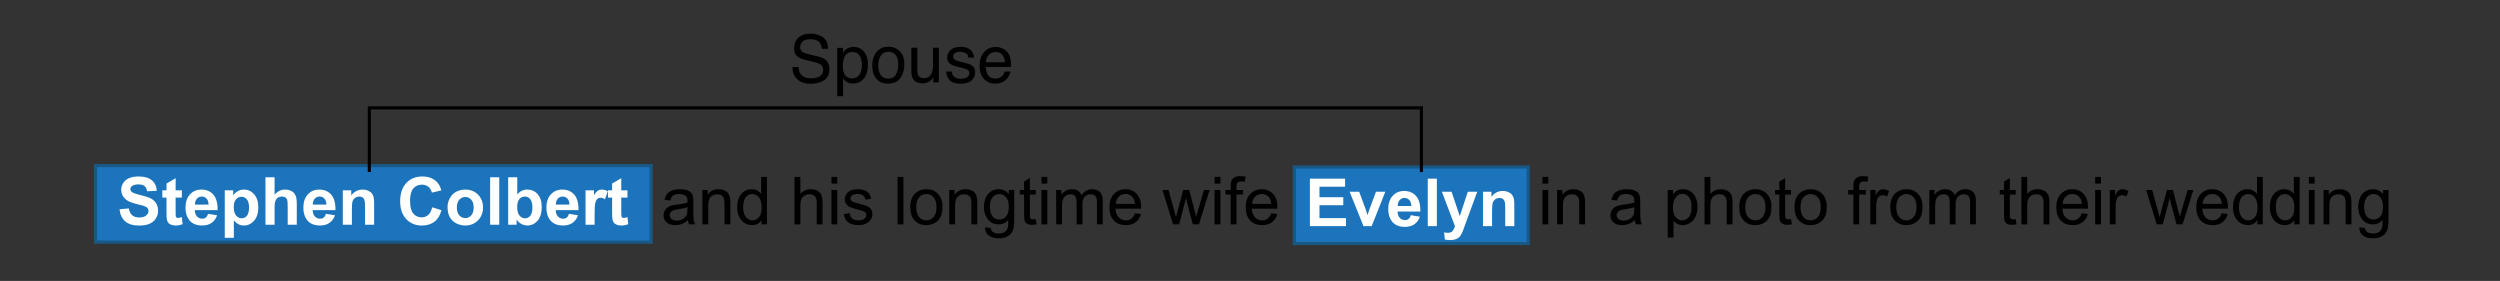 <?xml version="1.0" encoding="utf-8"?>
<!-- Generator: Adobe Illustrator 14.0.0, SVG Export Plug-In . SVG Version: 6.00 Build 43363)  -->
<!DOCTYPE svg PUBLIC "-//W3C//DTD SVG 1.1//EN" "http://www.w3.org/Graphics/SVG/1.1/DTD/svg11.dtd">
<svg version="1.1" id="Layer_1" xmlns="http://www.w3.org/2000/svg" xmlns:xlink="http://www.w3.org/1999/xlink" x="0px" y="0px"
	 width="792px" height="89px" viewBox="0 0 792 89" enable-background="new 0 0 792 89" xml:space="preserve">
<rect x="0" y="0" width="792" height="89" fill="#333333" stroke="none"/>
<g>
	<g>
		<rect x="30.268" y="52.458" fill="#1C75BC" width="175.998" height="24.242"/>
		<path fill="#175885" d="M206.766,77.2H29.768V51.958h176.998V77.2L206.766,77.2z M30.768,76.2h174.998V52.958H30.768V76.2
			L30.768,76.2z"/>
	</g>
	<g>
		<path fill="#FFFFFF" d="M37.858,66.301l2.953-0.287c0.178,0.992,0.538,1.719,1.082,2.184c0.543,0.465,1.276,0.697,2.199,0.697
			c0.978,0,1.714-0.206,2.21-0.62c0.495-0.414,0.743-0.897,0.743-1.451c0-0.355-0.104-0.658-0.312-0.907
			c-0.209-0.25-0.573-0.467-1.092-0.651c-0.355-0.123-1.166-0.342-2.43-0.656c-1.627-0.403-2.769-0.899-3.425-1.487
			c-0.923-0.827-1.384-1.835-1.384-3.025c0-0.766,0.217-1.481,0.651-2.148c0.434-0.666,1.06-1.174,1.877-1.522
			c0.816-0.349,1.803-0.523,2.958-0.523c1.887,0,3.307,0.414,4.261,1.241c0.953,0.827,1.454,1.931,1.502,3.312l-3.035,0.133
			c-0.13-0.772-0.409-1.328-0.836-1.666c-0.427-0.339-1.068-0.508-1.922-0.508c-0.882,0-1.572,0.181-2.071,0.543
			c-0.321,0.232-0.482,0.543-0.482,0.933c0,0.355,0.15,0.66,0.451,0.913c0.383,0.321,1.312,0.656,2.789,1.005
			s2.568,0.709,3.276,1.082c0.707,0.373,1.261,0.882,1.661,1.528c0.399,0.646,0.6,1.444,0.6,2.394c0,0.862-0.239,1.668-0.718,2.42
			s-1.155,1.311-2.03,1.676s-1.965,0.549-3.271,0.549c-1.9,0-3.36-0.439-4.378-1.317S38.057,67.982,37.858,66.301z"/>
		<path fill="#FFFFFF" d="M57.607,60.303V62.6h-1.969v4.389c0,0.889,0.019,1.406,0.057,1.554c0.037,0.147,0.123,0.269,0.256,0.364
			c0.134,0.096,0.296,0.143,0.487,0.143c0.267,0,0.653-0.092,1.159-0.276l0.246,2.235c-0.67,0.287-1.429,0.431-2.276,0.431
			c-0.52,0-0.988-0.087-1.405-0.262c-0.417-0.174-0.723-0.399-0.918-0.677c-0.194-0.276-0.33-0.65-0.405-1.123
			c-0.062-0.334-0.092-1.012-0.092-2.029V62.6h-1.323v-2.297h1.323v-2.164l2.892-1.682v3.845H57.607z"/>
		<path fill="#FFFFFF" d="M65.913,67.727l2.871,0.482c-0.369,1.053-0.952,1.854-1.748,2.404c-0.797,0.551-1.793,0.825-2.989,0.825
			c-1.894,0-3.295-0.618-4.204-1.856c-0.718-0.99-1.077-2.242-1.077-3.752c0-1.805,0.472-3.218,1.415-4.24s2.136-1.533,3.579-1.533
			c1.62,0,2.898,0.535,3.835,1.604c0.937,1.07,1.384,2.709,1.343,4.917h-7.219c0.021,0.854,0.253,1.52,0.697,1.994
			c0.444,0.476,0.998,0.713,1.661,0.713c0.451,0,0.831-0.123,1.138-0.369S65.756,68.273,65.913,67.727z M66.077,64.814
			c-0.021-0.834-0.236-1.468-0.646-1.902c-0.41-0.434-0.909-0.651-1.497-0.651c-0.629,0-1.148,0.229-1.559,0.687
			s-0.612,1.08-0.605,1.866H66.077z"/>
		<path fill="#FFFFFF" d="M71.204,60.303h2.687v1.6c0.349-0.547,0.82-0.991,1.415-1.333s1.254-0.513,1.979-0.513
			c1.265,0,2.338,0.496,3.22,1.487s1.323,2.372,1.323,4.143c0,1.818-0.444,3.232-1.333,4.24c-0.889,1.009-1.965,1.513-3.23,1.513
			c-0.602,0-1.147-0.12-1.636-0.358c-0.489-0.24-1.003-0.65-1.543-1.23v5.485h-2.881V60.303z M74.055,65.563
			c0,1.224,0.243,2.127,0.728,2.712c0.485,0.584,1.077,0.877,1.774,0.877c0.67,0,1.227-0.269,1.671-0.806
			c0.444-0.536,0.667-1.417,0.667-2.64c0-1.142-0.229-1.989-0.687-2.543s-1.025-0.831-1.702-0.831c-0.704,0-1.289,0.271-1.753,0.815
			C74.287,63.691,74.055,64.497,74.055,65.563z"/>
		<path fill="#FFFFFF" d="M86.985,56.16v5.527c0.93-1.087,2.041-1.63,3.333-1.63c0.663,0,1.261,0.123,1.794,0.369
			s0.935,0.561,1.205,0.943s0.455,0.807,0.554,1.271s0.149,1.186,0.149,2.164v6.388h-2.881V65.44c0-1.142-0.055-1.866-0.164-2.174
			s-0.303-0.552-0.579-0.733c-0.277-0.181-0.624-0.272-1.041-0.272c-0.479,0-0.906,0.116-1.282,0.349s-0.651,0.583-0.826,1.051
			c-0.174,0.468-0.261,1.16-0.261,2.076v5.455h-2.881V56.16H86.985z"/>
		<path fill="#FFFFFF" d="M103.248,67.727l2.871,0.482c-0.369,1.053-0.952,1.854-1.748,2.404c-0.797,0.551-1.793,0.825-2.989,0.825
			c-1.894,0-3.295-0.618-4.204-1.856c-0.718-0.99-1.077-2.242-1.077-3.752c0-1.805,0.472-3.218,1.415-4.24s2.136-1.533,3.579-1.533
			c1.62,0,2.898,0.535,3.835,1.604c0.937,1.07,1.384,2.709,1.343,4.917h-7.219c0.021,0.854,0.253,1.52,0.697,1.994
			c0.444,0.476,0.998,0.713,1.661,0.713c0.451,0,0.831-0.123,1.138-0.369S103.09,68.273,103.248,67.727z M103.412,64.814
			c-0.021-0.834-0.236-1.468-0.646-1.902c-0.41-0.434-0.909-0.651-1.497-0.651c-0.629,0-1.148,0.229-1.559,0.687
			s-0.612,1.08-0.605,1.866H103.412z"/>
		<path fill="#FFFFFF" d="M118.526,71.192h-2.881v-5.558c0-1.176-0.062-1.936-0.185-2.281s-0.323-0.614-0.6-0.805
			c-0.277-0.191-0.61-0.287-1-0.287c-0.499,0-0.947,0.137-1.343,0.41s-0.668,0.636-0.815,1.087
			c-0.147,0.451-0.221,1.285-0.221,2.502v4.932H108.6v-10.89h2.676v1.6c0.95-1.23,2.146-1.846,3.589-1.846
			c0.636,0,1.217,0.115,1.743,0.344s0.924,0.521,1.194,0.876s0.458,0.759,0.564,1.21c0.105,0.451,0.159,1.097,0.159,1.938V71.192z"
			/>
		<path fill="#FFFFFF" d="M136.921,65.666l2.943,0.933c-0.451,1.641-1.202,2.859-2.251,3.655c-1.049,0.797-2.38,1.195-3.994,1.195
			c-1.996,0-3.637-0.683-4.922-2.046c-1.285-1.364-1.928-3.229-1.928-5.594c0-2.502,0.646-4.445,1.938-5.829
			c1.292-1.385,2.991-2.077,5.096-2.077c1.839,0,3.333,0.543,4.481,1.63c0.684,0.643,1.196,1.565,1.538,2.769l-3.004,0.718
			c-0.178-0.779-0.548-1.395-1.113-1.846c-0.563-0.451-1.249-0.677-2.056-0.677c-1.114,0-2.019,0.4-2.712,1.2
			c-0.694,0.8-1.041,2.095-1.041,3.886c0,1.9,0.342,3.254,1.025,4.061s1.572,1.21,2.666,1.21c0.807,0,1.5-0.257,2.082-0.769
			C136.251,67.572,136.668,66.766,136.921,65.666z"/>
		<path fill="#FFFFFF" d="M141.782,65.594c0-0.957,0.236-1.883,0.708-2.779s1.14-1.579,2.004-2.051s1.831-0.708,2.897-0.708
			c1.647,0,2.998,0.535,4.05,1.604c1.053,1.07,1.579,2.422,1.579,4.056c0,1.647-0.532,3.014-1.595,4.097s-2.401,1.625-4.014,1.625
			c-0.998,0-1.95-0.226-2.856-0.677s-1.594-1.112-2.066-1.984C142.018,67.906,141.782,66.845,141.782,65.594z M144.735,65.748
			c0,1.08,0.256,1.907,0.769,2.481s1.145,0.861,1.897,0.861s1.382-0.287,1.892-0.861s0.764-1.408,0.764-2.501
			c0-1.066-0.255-1.887-0.764-2.461s-1.14-0.861-1.892-0.861s-1.384,0.287-1.897,0.861S144.735,64.667,144.735,65.748z"/>
		<path fill="#FFFFFF" d="M155.276,71.192V56.16h2.881v15.032H155.276z"/>
		<path fill="#FFFFFF" d="M160.987,71.192V56.16h2.881v5.414c0.889-1.012,1.941-1.518,3.158-1.518c1.326,0,2.423,0.48,3.292,1.44
			c0.868,0.961,1.302,2.34,1.302,4.138c0,1.859-0.443,3.291-1.328,4.297c-0.885,1.004-1.96,1.507-3.225,1.507
			c-0.622,0-1.235-0.155-1.841-0.467c-0.604-0.311-1.126-0.771-1.563-1.379v1.6H160.987z M163.848,65.512
			c0,1.128,0.178,1.962,0.533,2.502c0.499,0.766,1.162,1.148,1.989,1.148c0.636,0,1.177-0.271,1.625-0.815
			c0.448-0.543,0.672-1.399,0.672-2.568c0-1.244-0.226-2.141-0.677-2.691s-1.029-0.826-1.733-0.826c-0.69,0-1.265,0.269-1.723,0.805
			S163.848,64.418,163.848,65.512z"/>
		<path fill="#FFFFFF" d="M180.244,67.727l2.871,0.482c-0.369,1.053-0.952,1.854-1.748,2.404c-0.797,0.551-1.793,0.825-2.989,0.825
			c-1.894,0-3.295-0.618-4.204-1.856c-0.718-0.99-1.077-2.242-1.077-3.752c0-1.805,0.472-3.218,1.415-4.24s2.136-1.533,3.579-1.533
			c1.62,0,2.898,0.535,3.835,1.604c0.937,1.07,1.384,2.709,1.343,4.917h-7.219c0.021,0.854,0.253,1.52,0.697,1.994
			c0.444,0.476,0.998,0.713,1.661,0.713c0.451,0,0.831-0.123,1.138-0.369S180.087,68.273,180.244,67.727z M180.408,64.814
			c-0.021-0.834-0.236-1.468-0.646-1.902c-0.41-0.434-0.909-0.651-1.497-0.651c-0.629,0-1.148,0.229-1.559,0.687
			s-0.612,1.08-0.605,1.866H180.408z"/>
		<path fill="#FFFFFF" d="M188.375,71.192h-2.881v-10.89h2.676v1.548c0.458-0.731,0.87-1.213,1.235-1.446s0.781-0.349,1.246-0.349
			c0.656,0,1.289,0.181,1.897,0.543l-0.892,2.512c-0.485-0.314-0.937-0.472-1.354-0.472c-0.403,0-0.745,0.111-1.025,0.333
			c-0.28,0.223-0.501,0.624-0.661,1.205c-0.161,0.581-0.241,1.798-0.241,3.65V71.192z"/>
		<path fill="#FFFFFF" d="M198.783,60.303V62.6h-1.969v4.389c0,0.889,0.019,1.406,0.057,1.554c0.037,0.147,0.123,0.269,0.256,0.364
			c0.134,0.096,0.296,0.143,0.487,0.143c0.267,0,0.653-0.092,1.159-0.276l0.246,2.235c-0.67,0.287-1.429,0.431-2.276,0.431
			c-0.52,0-0.988-0.087-1.405-0.262c-0.417-0.174-0.723-0.399-0.918-0.677c-0.194-0.276-0.33-0.65-0.405-1.123
			c-0.062-0.334-0.092-1.012-0.092-2.029V62.6H192.6v-2.297h1.323v-2.164l2.892-1.682v3.845H198.783z"/>
	</g>
</g>
<g>
	<g>
		<rect x="410.052" y="52.899" fill="#1C75BC" width="74.1" height="24.242"/>
		<path fill="#175885" d="M484.651,77.642h-75.1V52.399h75.1V77.642L484.651,77.642z M410.552,76.642h73.1V53.399h-73.1V76.642
			L410.552,76.642z"/>
	</g>
	<g>
		<path fill="#FFFFFF" d="M414.973,71.635V56.603h11.146v2.543h-8.111v3.333h7.547v2.533h-7.547v4.091h8.398v2.533H414.973z"/>
		<path fill="#FFFFFF" d="M431.953,71.635l-4.389-10.89h3.025l2.051,5.558l0.594,1.855c0.158-0.471,0.257-0.782,0.298-0.933
			c0.096-0.308,0.198-0.615,0.308-0.923l2.071-5.558h2.964l-4.328,10.89H431.953z"/>
		<path fill="#FFFFFF" d="M446.944,68.169l2.871,0.481c-0.369,1.053-0.952,1.855-1.748,2.405c-0.797,0.55-1.793,0.825-2.989,0.825
			c-1.894,0-3.295-0.619-4.204-1.855c-0.718-0.992-1.077-2.242-1.077-3.753c0-1.805,0.473-3.218,1.416-4.24s2.136-1.533,3.578-1.533
			c1.62,0,2.898,0.535,3.835,1.604c0.937,1.07,1.384,2.709,1.343,4.917h-7.219c0.021,0.854,0.254,1.52,0.697,1.994
			c0.445,0.476,0.998,0.713,1.662,0.713c0.451,0,0.83-0.123,1.138-0.369S446.787,68.716,446.944,68.169z M447.108,65.257
			c-0.021-0.834-0.235-1.468-0.646-1.902c-0.41-0.434-0.91-0.651-1.498-0.651c-0.629,0-1.148,0.229-1.559,0.687
			s-0.611,1.08-0.604,1.866H447.108z"/>
		<path fill="#FFFFFF" d="M452.317,71.635V56.603h2.882v15.032H452.317z"/>
		<path fill="#FFFFFF" d="M456.788,60.745h3.065l2.605,7.731l2.543-7.731h2.983l-3.845,10.479l-0.688,1.896
			c-0.253,0.637-0.494,1.121-0.723,1.457c-0.229,0.334-0.492,0.605-0.79,0.814c-0.297,0.209-0.663,0.371-1.097,0.487
			c-0.435,0.116-0.925,0.175-1.472,0.175c-0.554,0-1.097-0.059-1.63-0.175l-0.257-2.256c0.451,0.089,0.858,0.134,1.22,0.134
			c0.67,0,1.166-0.197,1.487-0.59c0.321-0.394,0.567-0.895,0.738-1.502L456.788,60.745z"/>
		<path fill="#FFFFFF" d="M479.736,71.635h-2.881v-5.558c0-1.176-0.062-1.936-0.186-2.281s-0.322-0.614-0.6-0.805
			s-0.609-0.287-1-0.287c-0.498,0-0.946,0.137-1.343,0.41s-0.669,0.636-0.815,1.087s-0.221,1.285-0.221,2.502v4.932h-2.881v-10.89
			h2.676v1.6c0.951-1.23,2.146-1.846,3.59-1.846c0.635,0,1.217,0.115,1.742,0.344c0.527,0.229,0.925,0.521,1.195,0.876
			c0.27,0.355,0.457,0.759,0.564,1.21c0.105,0.451,0.158,1.097,0.158,1.938V71.635z"/>
	</g>
</g>
<g>
	<path d="M217.947,69.734c-0.684,0.582-1.342,0.992-1.974,1.23c-0.633,0.24-1.311,0.359-2.036,0.359
		c-1.196,0-2.116-0.292-2.758-0.877c-0.643-0.584-0.964-1.331-0.964-2.24c0-0.533,0.121-1.021,0.364-1.461
		c0.242-0.441,0.56-0.795,0.953-1.062s0.836-0.468,1.328-0.605c0.362-0.096,0.909-0.188,1.641-0.277
		c1.49-0.178,2.587-0.39,3.292-0.636c0.007-0.253,0.01-0.414,0.01-0.482c0-0.752-0.174-1.282-0.523-1.589
		c-0.472-0.417-1.172-0.625-2.102-0.625c-0.868,0-1.509,0.152-1.923,0.457s-0.719,0.842-0.917,1.615l-1.805-0.246
		c0.164-0.772,0.434-1.396,0.81-1.872c0.376-0.475,0.919-0.841,1.63-1.097c0.711-0.257,1.535-0.385,2.471-0.385
		c0.93,0,1.685,0.109,2.266,0.328s1.008,0.494,1.282,0.825c0.273,0.332,0.465,0.75,0.574,1.256c0.062,0.314,0.092,0.882,0.092,1.702
		v2.461c0,1.715,0.039,2.801,0.118,3.255c0.079,0.455,0.234,0.891,0.467,1.308h-1.928C218.125,70.695,218.001,70.248,217.947,69.734
		z M217.793,65.613c-0.67,0.273-1.675,0.506-3.015,0.697c-0.759,0.109-1.295,0.232-1.61,0.369s-0.557,0.336-0.728,0.6
		s-0.256,0.555-0.256,0.877c0,0.492,0.186,0.902,0.559,1.23s0.918,0.492,1.636,0.492c0.711,0,1.343-0.156,1.897-0.467
		s0.96-0.736,1.22-1.277c0.198-0.416,0.297-1.031,0.297-1.845V65.613z"/>
	<path d="M222.52,71.078v-10.89h1.661v1.548c0.8-1.196,1.955-1.794,3.466-1.794c0.656,0,1.259,0.118,1.81,0.354
		c0.55,0.236,0.962,0.545,1.235,0.928s0.465,0.837,0.574,1.364c0.068,0.342,0.103,0.94,0.103,1.794v6.696h-1.846v-6.624
		c0-0.752-0.072-1.314-0.215-1.687s-0.398-0.67-0.764-0.893c-0.366-0.222-0.794-0.333-1.287-0.333c-0.786,0-1.465,0.25-2.036,0.749
		s-0.856,1.446-0.856,2.84v5.947H222.52z"/>
	<path d="M241.264,71.078v-1.374c-0.69,1.08-1.706,1.62-3.045,1.62c-0.868,0-1.667-0.239-2.394-0.718
		c-0.729-0.479-1.292-1.146-1.692-2.005c-0.399-0.857-0.6-1.844-0.6-2.958c0-1.087,0.181-2.073,0.543-2.958s0.906-1.564,1.63-2.036
		s1.535-0.708,2.43-0.708c0.656,0,1.241,0.139,1.753,0.415c0.513,0.277,0.93,0.638,1.251,1.082v-5.394h1.835v15.032H241.264z
		 M235.43,65.644c0,1.395,0.294,2.437,0.882,3.128c0.588,0.689,1.282,1.035,2.082,1.035c0.807,0,1.492-0.33,2.056-0.989
		c0.564-0.659,0.846-1.667,0.846-3.02c0-1.49-0.287-2.584-0.861-3.281s-1.282-1.046-2.123-1.046c-0.82,0-1.506,0.335-2.056,1.005
		C235.705,63.145,235.43,64.201,235.43,65.644z"/>
	<path d="M251.713,71.078V56.046h1.846v5.394c0.861-0.998,1.948-1.497,3.261-1.497c0.807,0,1.507,0.159,2.102,0.477
		c0.595,0.318,1.021,0.757,1.276,1.318c0.257,0.561,0.385,1.374,0.385,2.44v6.901h-1.846v-6.901c0-0.923-0.2-1.594-0.6-2.015
		c-0.4-0.42-0.966-0.63-1.697-0.63c-0.547,0-1.062,0.142-1.543,0.425c-0.482,0.284-0.826,0.668-1.031,1.154s-0.308,1.155-0.308,2.01
		v5.958H251.713z"/>
	<path d="M263.402,58.168v-2.123h1.846v2.123H263.402z M263.402,71.078v-10.89h1.846v10.89H263.402z"/>
	<path d="M267.319,67.828l1.825-0.287c0.103,0.73,0.388,1.291,0.856,1.682c0.468,0.389,1.123,0.584,1.964,0.584
		c0.848,0,1.477-0.172,1.887-0.518s0.615-0.75,0.615-1.215c0-0.418-0.181-0.746-0.543-0.984c-0.253-0.165-0.882-0.373-1.887-0.626
		c-1.354-0.342-2.292-0.637-2.815-0.887c-0.522-0.25-0.919-0.595-1.189-1.036c-0.27-0.44-0.405-0.928-0.405-1.461
		c0-0.485,0.111-0.935,0.333-1.349c0.222-0.413,0.524-0.757,0.907-1.03c0.287-0.212,0.678-0.391,1.174-0.538
		s1.027-0.221,1.595-0.221c0.854,0,1.604,0.123,2.251,0.369c0.646,0.246,1.123,0.579,1.43,1c0.308,0.42,0.52,0.982,0.636,1.687
		l-1.805,0.246c-0.082-0.561-0.32-0.998-0.712-1.312c-0.394-0.314-0.949-0.472-1.667-0.472c-0.848,0-1.453,0.14-1.815,0.42
		s-0.543,0.608-0.543,0.984c0,0.239,0.075,0.455,0.226,0.646c0.15,0.198,0.386,0.362,0.708,0.492
		c0.185,0.068,0.728,0.226,1.63,0.472c1.306,0.349,2.216,0.634,2.733,0.856c0.516,0.222,0.921,0.545,1.215,0.969
		s0.441,0.95,0.441,1.579c0,0.615-0.179,1.194-0.539,1.738c-0.358,0.543-0.876,0.964-1.553,1.261
		c-0.677,0.298-1.442,0.446-2.297,0.446c-1.415,0-2.494-0.294-3.235-0.882C267.998,69.854,267.524,68.982,267.319,67.828z"/>
	<path d="M284.351,71.078V56.046h1.846v15.032H284.351z"/>
	<path d="M288.371,65.633c0-2.017,0.561-3.51,1.682-4.481c0.937-0.807,2.078-1.21,3.425-1.21c1.497,0,2.721,0.491,3.671,1.472
		s1.425,2.336,1.425,4.065c0,1.401-0.21,2.504-0.63,3.307c-0.421,0.804-1.033,1.427-1.836,1.872c-0.803,0.443-1.68,0.666-2.63,0.666
		c-1.524,0-2.757-0.488-3.696-1.467C288.84,68.881,288.371,67.473,288.371,65.633z M290.268,65.633c0,1.394,0.304,2.439,0.913,3.132
		c0.608,0.694,1.374,1.041,2.297,1.041c0.916,0,1.678-0.349,2.287-1.046s0.913-1.761,0.913-3.189c0-1.347-0.306-2.367-0.918-3.061
		c-0.612-0.693-1.372-1.041-2.281-1.041c-0.923,0-1.688,0.345-2.297,1.036S290.268,64.239,290.268,65.633z"/>
	<path d="M300.737,71.078v-10.89h1.661v1.548c0.8-1.196,1.955-1.794,3.466-1.794c0.656,0,1.259,0.118,1.81,0.354
		c0.55,0.236,0.962,0.545,1.235,0.928s0.465,0.837,0.574,1.364c0.068,0.342,0.103,0.94,0.103,1.794v6.696h-1.846v-6.624
		c0-0.752-0.072-1.314-0.215-1.687s-0.398-0.67-0.764-0.893c-0.366-0.222-0.794-0.333-1.287-0.333c-0.786,0-1.465,0.25-2.036,0.749
		s-0.856,1.446-0.856,2.84v5.947H300.737z"/>
	<path d="M312.078,71.98l1.794,0.267c0.075,0.554,0.284,0.957,0.625,1.21c0.458,0.342,1.083,0.513,1.876,0.513
		c0.854,0,1.514-0.171,1.979-0.513s0.779-0.82,0.943-1.436c0.096-0.376,0.14-1.166,0.133-2.369
		c-0.807,0.951-1.812,1.426-3.015,1.426c-1.497,0-2.656-0.54-3.476-1.62s-1.23-2.376-1.23-3.886c0-1.039,0.188-1.998,0.564-2.876
		c0.376-0.878,0.921-1.557,1.635-2.035s1.554-0.718,2.518-0.718c1.285,0,2.345,0.52,3.179,1.559v-1.312h1.702v9.413
		c0,1.695-0.173,2.896-0.518,3.604c-0.346,0.707-0.893,1.267-1.641,1.677c-0.749,0.41-1.67,0.615-2.764,0.615
		c-1.299,0-2.348-0.293-3.148-0.877C312.437,74.036,312.05,73.156,312.078,71.98z M313.605,65.438c0,1.429,0.284,2.472,0.851,3.128
		s1.278,0.984,2.133,0.984c0.848,0,1.559-0.326,2.133-0.979s0.861-1.677,0.861-3.071c0-1.333-0.296-2.338-0.887-3.015
		c-0.592-0.677-1.304-1.015-2.138-1.015c-0.82,0-1.518,0.333-2.092,1C313.893,63.137,313.605,64.126,313.605,65.438z"/>
	<path d="M328.125,69.428l0.267,1.63c-0.52,0.109-0.984,0.164-1.395,0.164c-0.67,0-1.189-0.106-1.559-0.317
		c-0.369-0.213-0.629-0.49-0.779-0.836s-0.226-1.072-0.226-2.18v-6.265h-1.354v-1.436h1.354v-2.697l1.835-1.107v3.804h1.856v1.436
		h-1.856v6.368c0,0.525,0.032,0.864,0.097,1.015s0.171,0.271,0.318,0.358c0.146,0.09,0.357,0.134,0.63,0.134
		C327.52,69.499,327.79,69.475,328.125,69.428z"/>
	<path d="M329.94,58.168v-2.123h1.846v2.123H329.94z M329.94,71.078v-10.89h1.846v10.89H329.94z"/>
	<path d="M334.595,71.078v-10.89h1.651v1.528c0.342-0.533,0.796-0.962,1.364-1.287s1.213-0.487,1.938-0.487
		c0.807,0,1.468,0.167,1.984,0.502c0.516,0.335,0.88,0.803,1.092,1.405c0.861-1.271,1.982-1.907,3.363-1.907
		c1.08,0,1.911,0.299,2.492,0.897s0.872,1.519,0.872,2.763v7.475h-1.835v-6.86c0-0.738-0.06-1.27-0.179-1.594
		c-0.12-0.325-0.337-0.586-0.651-0.785s-0.684-0.297-1.107-0.297c-0.766,0-1.401,0.255-1.907,0.764
		c-0.506,0.51-0.759,1.325-0.759,2.446v6.327h-1.846v-7.075c0-0.82-0.15-1.436-0.451-1.846s-0.793-0.615-1.477-0.615
		c-0.52,0-1,0.137-1.44,0.41c-0.441,0.273-0.761,0.673-0.959,1.2s-0.297,1.285-0.297,2.276v5.65H334.595z"/>
	<path d="M359.543,67.571l1.907,0.235c-0.301,1.115-0.858,1.979-1.671,2.595s-1.853,0.923-3.117,0.923
		c-1.593,0-2.856-0.49-3.789-1.472c-0.934-0.98-1.4-2.356-1.4-4.127c0-1.832,0.472-3.254,1.415-4.266s2.167-1.518,3.671-1.518
		c1.456,0,2.646,0.496,3.568,1.487s1.384,2.386,1.384,4.184c0,0.109-0.003,0.273-0.01,0.492h-8.121
		c0.068,1.196,0.407,2.112,1.015,2.749c0.608,0.635,1.367,0.953,2.276,0.953c0.677,0,1.254-0.178,1.733-0.533
		S359.263,68.351,359.543,67.571z M353.483,64.587h6.081c-0.082-0.916-0.314-1.603-0.697-2.061c-0.588-0.711-1.35-1.066-2.287-1.066
		c-0.848,0-1.561,0.284-2.138,0.851S353.544,63.637,353.483,64.587z"/>
	<path d="M371.612,71.078l-3.333-10.89h1.907l1.733,6.286l0.646,2.338c0.027-0.117,0.215-0.865,0.564-2.246l1.733-6.378h1.897
		l1.63,6.316l0.543,2.081l0.625-2.102l1.866-6.296h1.794l-3.404,10.89h-1.917l-1.733-6.521l-0.42-1.856l-2.205,8.377H371.612z"/>
	<path d="M384.778,58.168v-2.123h1.846v2.123H384.778z M384.778,71.078v-10.89h1.846v10.89H384.778z"/>
	<path d="M389.874,71.078v-9.454h-1.63v-1.436h1.63V59.03c0-0.731,0.065-1.275,0.195-1.63c0.178-0.479,0.49-0.866,0.938-1.164
		c0.448-0.297,1.075-0.446,1.882-0.446c0.52,0,1.094,0.062,1.723,0.185l-0.277,1.61c-0.383-0.068-0.745-0.103-1.087-0.103
		c-0.561,0-0.957,0.12-1.189,0.359s-0.349,0.687-0.349,1.343v1.005h2.123v1.436h-2.123v9.454H389.874z"/>
	<path d="M402.723,67.571l1.906,0.235c-0.301,1.115-0.857,1.979-1.671,2.595s-1.853,0.923-3.117,0.923
		c-1.593,0-2.856-0.49-3.789-1.472c-0.934-0.98-1.4-2.356-1.4-4.127c0-1.832,0.472-3.254,1.415-4.266s2.167-1.518,3.671-1.518
		c1.456,0,2.646,0.496,3.568,1.487s1.385,2.386,1.385,4.184c0,0.109-0.004,0.273-0.011,0.492h-8.121
		c0.068,1.196,0.407,2.112,1.015,2.749c0.609,0.635,1.367,0.953,2.277,0.953c0.676,0,1.254-0.178,1.732-0.533
		S402.441,68.351,402.723,67.571z M396.662,64.587h6.08c-0.082-0.916-0.314-1.603-0.697-2.061c-0.588-0.711-1.35-1.066-2.286-1.066
		c-0.848,0-1.561,0.284-2.138,0.851C397.043,62.878,396.724,63.637,396.662,64.587z"/>
	<path d="M488.64,58.168v-2.123h1.846v2.123H488.64z M488.64,71.078v-10.89h1.846v10.89H488.64z"/>
	<path d="M493.295,71.078v-10.89h1.661v1.548c0.8-1.196,1.955-1.794,3.466-1.794c0.656,0,1.26,0.118,1.811,0.354
		c0.549,0.236,0.961,0.545,1.234,0.928s0.465,0.837,0.574,1.364c0.068,0.342,0.104,0.94,0.104,1.794v6.696h-1.846v-6.624
		c0-0.752-0.072-1.314-0.216-1.687s-0.398-0.67-0.765-0.893c-0.365-0.222-0.794-0.333-1.286-0.333c-0.786,0-1.465,0.25-2.036,0.749
		c-0.57,0.499-0.855,1.446-0.855,2.84v5.947H493.295z"/>
	<path d="M517.914,69.734c-0.684,0.582-1.342,0.992-1.973,1.23c-0.633,0.24-1.312,0.359-2.036,0.359
		c-1.196,0-2.116-0.292-2.759-0.877c-0.643-0.584-0.963-1.331-0.963-2.24c0-0.533,0.121-1.021,0.363-1.461
		c0.242-0.441,0.561-0.795,0.953-1.062c0.394-0.267,0.836-0.468,1.328-0.605c0.363-0.096,0.91-0.188,1.641-0.277
		c1.49-0.178,2.588-0.39,3.292-0.636c0.007-0.253,0.011-0.414,0.011-0.482c0-0.752-0.175-1.282-0.523-1.589
		c-0.472-0.417-1.172-0.625-2.102-0.625c-0.869,0-1.51,0.152-1.924,0.457c-0.413,0.304-0.719,0.842-0.917,1.615l-1.805-0.246
		c0.164-0.772,0.435-1.396,0.81-1.872c0.377-0.475,0.92-0.841,1.631-1.097c0.711-0.257,1.535-0.385,2.471-0.385
		c0.93,0,1.686,0.109,2.267,0.328s1.009,0.494,1.282,0.825c0.273,0.332,0.465,0.75,0.574,1.256c0.061,0.314,0.092,0.882,0.092,1.702
		v2.461c0,1.715,0.039,2.801,0.117,3.255c0.079,0.455,0.234,0.891,0.467,1.308h-1.928C518.092,70.695,517.969,70.248,517.914,69.734
		z M517.761,65.613c-0.67,0.273-1.675,0.506-3.015,0.697c-0.759,0.109-1.295,0.232-1.609,0.369s-0.558,0.336-0.729,0.6
		s-0.256,0.555-0.256,0.877c0,0.492,0.186,0.902,0.559,1.23c0.372,0.328,0.918,0.492,1.635,0.492c0.711,0,1.344-0.156,1.897-0.467
		s0.96-0.736,1.22-1.277c0.199-0.416,0.298-1.031,0.298-1.845V65.613z"/>
	<path d="M528.322,75.252V60.188h1.682v1.415c0.396-0.554,0.844-0.969,1.344-1.246c0.498-0.276,1.104-0.415,1.814-0.415
		c0.93,0,1.75,0.239,2.461,0.718s1.248,1.153,1.609,2.025c0.363,0.871,0.544,1.827,0.544,2.866c0,1.114-0.2,2.118-0.601,3.009
		c-0.398,0.893-0.98,1.576-1.742,2.051c-0.763,0.475-1.564,0.713-2.404,0.713c-0.615,0-1.168-0.13-1.656-0.39
		c-0.489-0.26-0.891-0.588-1.205-0.984v5.302H528.322z M529.994,65.695c0,1.401,0.283,2.437,0.851,3.107s1.255,1.005,2.062,1.005
		c0.82,0,1.521-0.347,2.107-1.041c0.584-0.693,0.876-1.769,0.876-3.225c0-1.388-0.286-2.427-0.856-3.117s-1.252-1.036-2.045-1.036
		c-0.787,0-1.482,0.368-2.088,1.102C530.297,63.226,529.994,64.293,529.994,65.695z"/>
	<path d="M540.002,71.078V56.046h1.846v5.394c0.861-0.998,1.947-1.497,3.26-1.497c0.807,0,1.508,0.159,2.103,0.477
		c0.595,0.318,1.021,0.757,1.276,1.318c0.257,0.561,0.385,1.374,0.385,2.44v6.901h-1.846v-6.901c0-0.923-0.2-1.594-0.6-2.015
		c-0.4-0.42-0.966-0.63-1.697-0.63c-0.547,0-1.062,0.142-1.543,0.425c-0.482,0.284-0.826,0.668-1.031,1.154s-0.307,1.155-0.307,2.01
		v5.958H540.002z"/>
	<path d="M550.994,65.633c0-2.017,0.561-3.51,1.682-4.481c0.936-0.807,2.078-1.21,3.424-1.21c1.498,0,2.721,0.491,3.672,1.472
		c0.949,0.981,1.425,2.336,1.425,4.065c0,1.401-0.21,2.504-0.63,3.307c-0.422,0.804-1.033,1.427-1.836,1.872
		c-0.804,0.443-1.68,0.666-2.631,0.666c-1.523,0-2.756-0.488-3.695-1.467C551.463,68.881,550.994,67.473,550.994,65.633z
		 M552.891,65.633c0,1.394,0.305,2.439,0.912,3.132c0.609,0.694,1.375,1.041,2.297,1.041c0.916,0,1.679-0.349,2.287-1.046
		s0.912-1.761,0.912-3.189c0-1.347-0.306-2.367-0.918-3.061c-0.611-0.693-1.371-1.041-2.281-1.041c-0.922,0-1.688,0.345-2.297,1.036
		C553.195,63.196,552.891,64.239,552.891,65.633z"/>
	<path d="M567.39,69.428l0.267,1.63c-0.52,0.109-0.984,0.164-1.395,0.164c-0.67,0-1.189-0.106-1.559-0.317
		c-0.369-0.213-0.629-0.49-0.779-0.836s-0.226-1.072-0.226-2.18v-6.265h-1.354v-1.436h1.354v-2.697l1.835-1.107v3.804h1.856v1.436
		h-1.856v6.368c0,0.525,0.033,0.864,0.098,1.015s0.171,0.271,0.318,0.358c0.146,0.09,0.357,0.134,0.631,0.134
		C566.785,69.499,567.055,69.475,567.39,69.428z"/>
	<path d="M568.508,65.633c0-2.017,0.561-3.51,1.682-4.481c0.936-0.807,2.078-1.21,3.424-1.21c1.498,0,2.721,0.491,3.672,1.472
		c0.949,0.981,1.425,2.336,1.425,4.065c0,1.401-0.21,2.504-0.63,3.307c-0.422,0.804-1.033,1.427-1.836,1.872
		c-0.804,0.443-1.68,0.666-2.631,0.666c-1.523,0-2.756-0.488-3.695-1.467C568.977,68.881,568.508,67.473,568.508,65.633z
		 M570.404,65.633c0,1.394,0.305,2.439,0.912,3.132c0.609,0.694,1.375,1.041,2.297,1.041c0.916,0,1.679-0.349,2.287-1.046
		s0.912-1.761,0.912-3.189c0-1.347-0.306-2.367-0.918-3.061c-0.611-0.693-1.371-1.041-2.281-1.041c-0.922,0-1.688,0.345-2.297,1.036
		C570.709,63.196,570.404,64.239,570.404,65.633z"/>
	<path d="M587.148,71.078v-9.454h-1.63v-1.436h1.63V59.03c0-0.731,0.065-1.275,0.195-1.63c0.178-0.479,0.49-0.866,0.938-1.164
		c0.448-0.297,1.076-0.446,1.883-0.446c0.52,0,1.094,0.062,1.723,0.185l-0.277,1.61c-0.383-0.068-0.745-0.103-1.087-0.103
		c-0.561,0-0.957,0.12-1.189,0.359s-0.349,0.687-0.349,1.343v1.005h2.123v1.436h-2.123v9.454H587.148z"/>
	<path d="M592.521,71.078v-10.89h1.662v1.651c0.424-0.772,0.814-1.282,1.174-1.528c0.358-0.246,0.754-0.369,1.184-0.369
		c0.623,0,1.255,0.198,1.897,0.595l-0.636,1.712c-0.451-0.267-0.902-0.4-1.354-0.4c-0.403,0-0.766,0.122-1.087,0.364
		s-0.55,0.579-0.687,1.01c-0.205,0.656-0.309,1.374-0.309,2.153v5.701H592.521z"/>
	<path d="M598.849,65.633c0-2.017,0.561-3.51,1.682-4.481c0.937-0.807,2.078-1.21,3.425-1.21c1.497,0,2.721,0.491,3.671,1.472
		s1.425,2.336,1.425,4.065c0,1.401-0.21,2.504-0.63,3.307c-0.421,0.804-1.032,1.427-1.836,1.872c-0.804,0.443-1.68,0.666-2.63,0.666
		c-1.524,0-2.757-0.488-3.696-1.467C599.318,68.881,598.849,67.473,598.849,65.633z M600.746,65.633
		c0,1.394,0.304,2.439,0.912,3.132c0.608,0.694,1.374,1.041,2.297,1.041c0.916,0,1.678-0.349,2.287-1.046
		c0.607-0.697,0.912-1.761,0.912-3.189c0-1.347-0.307-2.367-0.918-3.061c-0.611-0.693-1.372-1.041-2.281-1.041
		c-0.923,0-1.688,0.345-2.297,1.036S600.746,64.239,600.746,65.633z"/>
	<path d="M611.215,71.078v-10.89h1.65v1.528c0.342-0.533,0.797-0.962,1.364-1.287s1.214-0.487,1.938-0.487
		c0.807,0,1.467,0.167,1.984,0.502c0.516,0.335,0.879,0.803,1.092,1.405c0.861-1.271,1.982-1.907,3.363-1.907
		c1.08,0,1.91,0.299,2.491,0.897s0.872,1.519,0.872,2.763v7.475h-1.836v-6.86c0-0.738-0.061-1.27-0.18-1.594
		s-0.336-0.586-0.65-0.785s-0.684-0.297-1.107-0.297c-0.766,0-1.402,0.255-1.908,0.764c-0.506,0.51-0.758,1.325-0.758,2.446v6.327
		h-1.846v-7.075c0-0.82-0.15-1.436-0.451-1.846s-0.793-0.615-1.477-0.615c-0.52,0-1,0.137-1.441,0.41s-0.76,0.673-0.959,1.2
		c-0.197,0.526-0.297,1.285-0.297,2.276v5.65H611.215z"/>
	<path d="M638.572,69.428l0.267,1.63c-0.52,0.109-0.984,0.164-1.395,0.164c-0.67,0-1.189-0.106-1.559-0.317
		c-0.369-0.213-0.629-0.49-0.779-0.836s-0.226-1.072-0.226-2.18v-6.265h-1.354v-1.436h1.354v-2.697l1.836-1.107v3.804h1.855v1.436
		h-1.855v6.368c0,0.525,0.031,0.864,0.097,1.015s0.171,0.271,0.318,0.358c0.146,0.09,0.356,0.134,0.63,0.134
		C637.967,69.499,638.237,69.475,638.572,69.428z"/>
	<path d="M640.377,71.078V56.046h1.846v5.394c0.861-0.998,1.948-1.497,3.261-1.497c0.807,0,1.507,0.159,2.103,0.477
		c0.594,0.318,1.02,0.757,1.275,1.318c0.258,0.561,0.385,1.374,0.385,2.44v6.901H647.4v-6.901c0-0.923-0.199-1.594-0.6-2.015
		c-0.4-0.42-0.965-0.63-1.697-0.63c-0.547,0-1.061,0.142-1.543,0.425c-0.482,0.284-0.825,0.668-1.03,1.154s-0.308,1.155-0.308,2.01
		v5.958H640.377z"/>
	<path d="M659.511,67.571l1.907,0.235c-0.301,1.115-0.857,1.979-1.672,2.595c-0.812,0.615-1.852,0.923-3.117,0.923
		c-1.592,0-2.855-0.49-3.788-1.472c-0.934-0.98-1.399-2.356-1.399-4.127c0-1.832,0.471-3.254,1.414-4.266s2.168-1.518,3.672-1.518
		c1.455,0,2.645,0.496,3.568,1.487c0.922,0.991,1.384,2.386,1.384,4.184c0,0.109-0.003,0.273-0.011,0.492h-8.121
		c0.068,1.196,0.407,2.112,1.016,2.749c0.608,0.635,1.367,0.953,2.276,0.953c0.677,0,1.255-0.178,1.733-0.533
		S659.23,68.351,659.511,67.571z M653.451,64.587h6.08c-0.082-0.916-0.314-1.603-0.697-2.061c-0.588-0.711-1.35-1.066-2.287-1.066
		c-0.848,0-1.561,0.284-2.138,0.851S653.512,63.637,653.451,64.587z"/>
	<path d="M663.746,58.168v-2.123h1.846v2.123H663.746z M663.746,71.078v-10.89h1.846v10.89H663.746z"/>
	<path d="M668.381,71.078v-10.89h1.66v1.651c0.424-0.772,0.815-1.282,1.175-1.528c0.358-0.246,0.753-0.369,1.185-0.369
		c0.621,0,1.254,0.198,1.896,0.595l-0.636,1.712c-0.451-0.267-0.902-0.4-1.354-0.4c-0.403,0-0.766,0.122-1.087,0.364
		s-0.551,0.579-0.688,1.01c-0.205,0.656-0.307,1.374-0.307,2.153v5.701H668.381z"/>
	<path d="M683.238,71.078l-3.332-10.89h1.906l1.733,6.286l0.646,2.338c0.027-0.117,0.216-0.865,0.564-2.246l1.732-6.378h1.897
		l1.63,6.316l0.544,2.081l0.626-2.102l1.865-6.296h1.795l-3.404,10.89h-1.918l-1.732-6.521l-0.42-1.856l-2.205,8.377H683.238z"/>
	<path d="M703.849,67.571l1.907,0.235c-0.301,1.115-0.857,1.979-1.672,2.595c-0.812,0.615-1.852,0.923-3.117,0.923
		c-1.592,0-2.855-0.49-3.788-1.472c-0.934-0.98-1.399-2.356-1.399-4.127c0-1.832,0.471-3.254,1.414-4.266s2.168-1.518,3.672-1.518
		c1.455,0,2.645,0.496,3.568,1.487c0.922,0.991,1.384,2.386,1.384,4.184c0,0.109-0.003,0.273-0.011,0.492h-8.121
		c0.068,1.196,0.407,2.112,1.016,2.749c0.608,0.635,1.367,0.953,2.276,0.953c0.677,0,1.255-0.178,1.733-0.533
		S703.568,68.351,703.849,67.571z M697.789,64.587h6.08c-0.082-0.916-0.314-1.603-0.697-2.061c-0.588-0.711-1.35-1.066-2.287-1.066
		c-0.848,0-1.561,0.284-2.138,0.851S697.85,63.637,697.789,64.587z"/>
	<path d="M715.139,71.078v-1.374c-0.691,1.08-1.706,1.62-3.046,1.62c-0.868,0-1.667-0.239-2.394-0.718
		c-0.729-0.479-1.293-1.146-1.693-2.005c-0.398-0.857-0.6-1.844-0.6-2.958c0-1.087,0.182-2.073,0.544-2.958s0.905-1.564,1.63-2.036
		s1.535-0.708,2.431-0.708c0.656,0,1.241,0.139,1.753,0.415c0.514,0.277,0.93,0.638,1.252,1.082v-5.394h1.835v15.032H715.139z
		 M709.304,65.644c0,1.395,0.294,2.437,0.882,3.128c0.588,0.689,1.281,1.035,2.082,1.035c0.807,0,1.492-0.33,2.055-0.989
		c0.564-0.659,0.847-1.667,0.847-3.02c0-1.49-0.287-2.584-0.861-3.281s-1.282-1.046-2.122-1.046c-0.82,0-1.506,0.335-2.057,1.005
		S709.304,64.201,709.304,65.644z"/>
	<path d="M726.817,71.078v-1.374c-0.69,1.08-1.706,1.62-3.046,1.62c-0.867,0-1.666-0.239-2.394-0.718
		c-0.729-0.479-1.292-1.146-1.692-2.005c-0.399-0.857-0.6-1.844-0.6-2.958c0-1.087,0.182-2.073,0.543-2.958
		c0.363-0.885,0.906-1.564,1.631-2.036s1.535-0.708,2.43-0.708c0.656,0,1.241,0.139,1.754,0.415c0.513,0.277,0.93,0.638,1.251,1.082
		v-5.394h1.835v15.032H726.817z M720.982,65.644c0,1.395,0.295,2.437,0.883,3.128c0.588,0.689,1.281,1.035,2.081,1.035
		c0.807,0,1.492-0.33,2.056-0.989c0.564-0.659,0.846-1.667,0.846-3.02c0-1.49-0.287-2.584-0.861-3.281s-1.281-1.046-2.122-1.046
		c-0.82,0-1.506,0.335-2.056,1.005C721.258,63.145,720.982,64.201,720.982,65.644z"/>
	<path d="M731.441,58.168v-2.123h1.846v2.123H731.441z M731.441,71.078v-10.89h1.846v10.89H731.441z"/>
	<path d="M736.098,71.078v-10.89h1.66v1.548c0.801-1.196,1.955-1.794,3.467-1.794c0.656,0,1.259,0.118,1.81,0.354
		c0.55,0.236,0.962,0.545,1.235,0.928s0.465,0.837,0.574,1.364c0.068,0.342,0.103,0.94,0.103,1.794v6.696h-1.846v-6.624
		c0-0.752-0.071-1.314-0.216-1.687c-0.143-0.373-0.398-0.67-0.764-0.893c-0.365-0.222-0.795-0.333-1.287-0.333
		c-0.785,0-1.465,0.25-2.035,0.749s-0.855,1.446-0.855,2.84v5.947H736.098z"/>
	<path d="M747.438,71.98l1.795,0.267c0.075,0.554,0.283,0.957,0.625,1.21c0.459,0.342,1.084,0.513,1.877,0.513
		c0.854,0,1.514-0.171,1.979-0.513s0.779-0.82,0.943-1.436c0.096-0.376,0.141-1.166,0.134-2.369
		c-0.807,0.951-1.812,1.426-3.015,1.426c-1.497,0-2.656-0.54-3.477-1.62s-1.23-2.376-1.23-3.886c0-1.039,0.188-1.998,0.564-2.876
		c0.376-0.878,0.921-1.557,1.635-2.035c0.715-0.479,1.555-0.718,2.518-0.718c1.285,0,2.346,0.52,3.18,1.559v-1.312h1.701v9.413
		c0,1.695-0.172,2.896-0.518,3.604c-0.346,0.707-0.893,1.267-1.641,1.677s-1.67,0.615-2.764,0.615c-1.299,0-2.348-0.293-3.147-0.877
		C747.797,74.036,747.41,73.156,747.438,71.98z M748.966,65.438c0,1.429,0.284,2.472,0.851,3.128
		c0.568,0.656,1.279,0.984,2.133,0.984c0.848,0,1.559-0.326,2.133-0.979s0.861-1.677,0.861-3.071c0-1.333-0.295-2.338-0.887-3.015
		s-1.304-1.015-2.138-1.015c-0.82,0-1.518,0.333-2.092,1C749.253,63.137,748.966,64.126,748.966,65.438z"/>
</g>
<g>
	<polygon points="450.798,54.506 449.798,54.506 449.798,34.67 117.5,34.67 117.5,54.506 116.5,54.506 116.5,33.67 450.798,33.67 
		450.798,54.506 	"/>
</g>
<g>
	<path d="M252.97,21.239c0.046,0.854,0.24,1.548,0.583,2.082c0.652,0.998,1.801,1.497,3.447,1.497c0.738,0,1.409-0.109,2.015-0.328
		c1.172-0.424,1.758-1.183,1.758-2.276c0-0.82-0.249-1.405-0.745-1.753c-0.503-0.342-1.291-0.639-2.364-0.892l-1.977-0.461
		c-1.292-0.301-2.205-0.632-2.742-0.995c-0.927-0.629-1.391-1.569-1.391-2.82c0-1.354,0.456-2.464,1.367-3.333
		c0.911-0.868,2.202-1.302,3.872-1.302c1.537,0,2.842,0.381,3.917,1.144c1.074,0.762,1.611,1.98,1.611,3.655h-1.917
		c-0.098-0.807-0.308-1.425-0.629-1.856c-0.596-0.786-1.609-1.179-3.038-1.179c-1.153,0-1.982,0.253-2.487,0.759
		s-0.757,1.094-0.757,1.764c0,0.738,0.298,1.278,0.894,1.62c0.391,0.219,1.275,0.492,2.653,0.82l2.046,0.482
		c0.987,0.232,1.749,0.55,2.285,0.954c0.927,0.704,1.391,1.726,1.391,3.066c0,1.668-0.592,2.861-1.775,3.579
		c-1.184,0.718-2.559,1.077-4.125,1.077c-1.827,0-3.257-0.479-4.29-1.436c-1.034-0.95-1.541-2.239-1.52-3.866H252.97z"/>
	<path d="M265.244,15.168h1.805v1.456c0.37-0.499,0.774-0.885,1.213-1.159c0.624-0.41,1.356-0.615,2.2-0.615
		c1.248,0,2.306,0.477,3.177,1.43c0.87,0.954,1.306,2.316,1.306,4.086c0,2.393-0.628,4.102-1.884,5.127
		c-0.796,0.649-1.723,0.974-2.779,0.974c-0.831,0-1.527-0.181-2.09-0.543c-0.33-0.205-0.697-0.557-1.102-1.056v5.609h-1.846V15.168z
		 M272.188,23.777c0.572-0.721,0.859-1.8,0.859-3.235c0-0.875-0.127-1.627-0.381-2.256c-0.48-1.21-1.358-1.815-2.634-1.815
		c-1.283,0-2.161,0.639-2.634,1.917c-0.254,0.684-0.381,1.552-0.381,2.604c0,0.848,0.127,1.569,0.381,2.164
		c0.48,1.135,1.358,1.702,2.634,1.702C270.896,24.858,271.615,24.498,272.188,23.777z"/>
	<path d="M285.034,16.213c0.971,0.942,1.456,2.329,1.456,4.159c0,1.769-0.428,3.23-1.283,4.385
		c-0.855,1.154-2.182,1.731-3.981,1.731c-1.5,0-2.691-0.51-3.574-1.532c-0.883-1.021-1.324-2.392-1.324-4.113
		c0-1.844,0.465-3.312,1.395-4.405c0.93-1.093,2.179-1.639,3.747-1.639C282.875,14.799,284.063,15.271,285.034,16.213z
		 M283.888,23.512c0.45-0.925,0.674-1.955,0.674-3.088c0-1.024-0.162-1.857-0.487-2.499c-0.514-1.01-1.399-1.516-2.656-1.516
		c-1.116,0-1.927,0.43-2.434,1.291s-0.76,1.898-0.76,3.113c0,1.168,0.253,2.141,0.76,2.919s1.312,1.167,2.414,1.167
		C282.608,24.899,283.438,24.437,283.888,23.512z"/>
	<path d="M290.602,15.117v7.291c0,0.561,0.086,1.019,0.26,1.374c0.319,0.656,0.915,0.984,1.788,0.984
		c1.251,0,2.104-0.574,2.556-1.723c0.247-0.615,0.37-1.459,0.37-2.533v-5.394h1.846v10.982h-1.743l0.021-1.62
		c-0.235,0.417-0.527,0.769-0.876,1.056c-0.69,0.574-1.529,0.861-2.515,0.861c-1.536,0-2.583-0.523-3.139-1.569
		c-0.302-0.561-0.453-1.309-0.453-2.246v-7.465H290.602z"/>
	<path d="M301.532,22.654c0.056,0.615,0.212,1.087,0.471,1.415c0.475,0.595,1.298,0.892,2.47,0.892c0.697,0,1.312-0.149,1.842-0.446
		c0.53-0.298,0.795-0.757,0.795-1.379c0-0.472-0.212-0.831-0.636-1.077c-0.271-0.15-0.806-0.325-1.605-0.523l-1.49-0.369
		c-0.952-0.232-1.654-0.492-2.105-0.779c-0.806-0.499-1.209-1.189-1.209-2.071c0-1.039,0.379-1.88,1.138-2.522
		c0.759-0.643,1.779-0.964,3.061-0.964c1.676,0,2.885,0.485,3.626,1.456c0.464,0.615,0.689,1.278,0.676,1.989h-1.743
		c-0.035-0.415-0.186-0.792-0.451-1.132c-0.434-0.483-1.187-0.724-2.257-0.724c-0.714,0-1.254,0.133-1.622,0.398
		c-0.367,0.266-0.551,0.617-0.551,1.052c0,0.477,0.241,0.858,0.724,1.145c0.278,0.17,0.689,0.32,1.233,0.45l1.243,0.297
		c1.351,0.321,2.256,0.632,2.716,0.933c0.718,0.472,1.077,1.213,1.077,2.225c0,0.978-0.375,1.822-1.126,2.533
		s-1.895,1.066-3.431,1.066c-1.654,0-2.825-0.371-3.514-1.113c-0.688-0.741-1.057-1.659-1.105-2.753H301.532z"/>
	<path d="M317.718,15.419c0.727,0.366,1.281,0.839,1.661,1.42c0.367,0.554,0.611,1.2,0.734,1.938
		c0.108,0.506,0.163,1.312,0.163,2.42h-7.988c0.034,1.117,0.295,2.014,0.784,2.689c0.488,0.675,1.244,1.013,2.269,1.013
		c0.956,0,1.719-0.319,2.289-0.958c0.319-0.371,0.545-0.8,0.678-1.288h1.815c-0.048,0.403-0.207,0.853-0.477,1.349
		c-0.271,0.496-0.572,0.9-0.904,1.215c-0.557,0.547-1.245,0.916-2.066,1.107c-0.441,0.109-0.939,0.164-1.496,0.164
		c-1.358,0-2.51-0.497-3.454-1.492c-0.944-0.994-1.417-2.387-1.417-4.178c0-1.764,0.476-3.196,1.427-4.296s2.194-1.651,3.73-1.651
		C316.241,14.871,316.991,15.054,317.718,15.419z M318.379,19.731c-0.075-0.8-0.248-1.439-0.519-1.917
		c-0.502-0.889-1.339-1.333-2.512-1.333c-0.84,0-1.545,0.306-2.115,0.918s-0.871,1.389-0.905,2.333H318.379z"/>
</g>
</svg>
